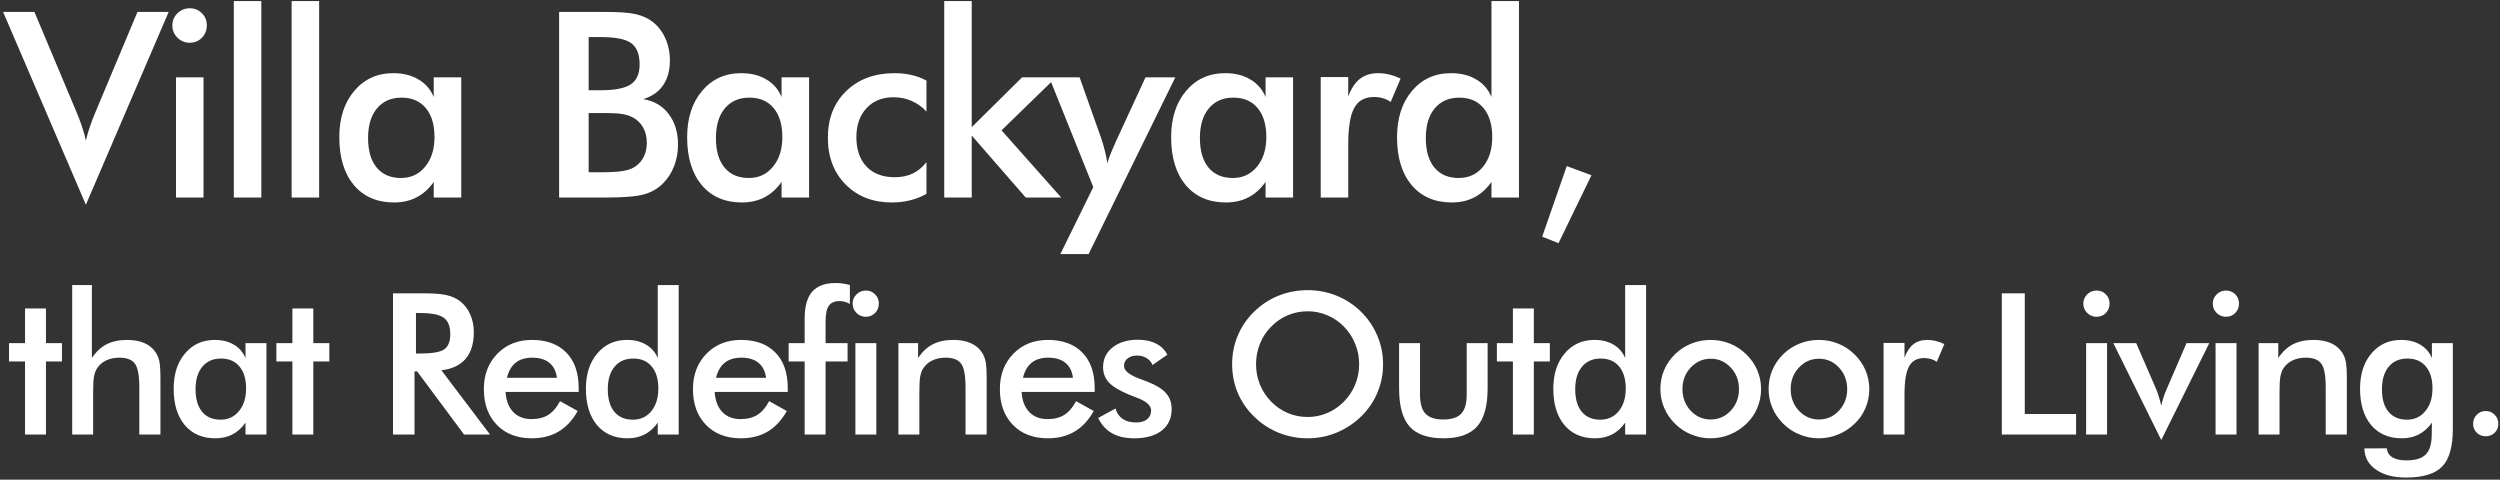 <svg width="443" height="85" viewBox="0 0 443 85" fill="none" xmlns="http://www.w3.org/2000/svg">
<rect x="0" y="0" width="443" height="85" fill="#333333" stroke="none"/>
<path d="M15.218 36.28L0.551 2.117H6.099L13.466 19.637C13.9 20.655 14.259 21.598 14.544 22.467C14.829 23.32 15.053 24.136 15.218 24.915C15.412 24.091 15.659 23.238 15.959 22.355C16.259 21.471 16.61 20.565 17.015 19.637L24.359 2.117H29.885L15.218 36.28ZM30.538 4.498C30.538 3.674 30.837 2.963 31.436 2.364C32.05 1.765 32.776 1.466 33.615 1.466C34.484 1.466 35.202 1.758 35.771 2.342C36.355 2.911 36.647 3.63 36.647 4.498C36.647 5.367 36.355 6.1 35.771 6.699C35.187 7.283 34.469 7.575 33.615 7.575C32.776 7.575 32.05 7.276 31.436 6.677C30.837 6.063 30.538 5.337 30.538 4.498ZM31.189 35V13.707H36.063V35H31.189ZM41.433 35V0.186H46.307V35H41.433ZM51.677 35V0.186H56.551V35H51.677ZM81.732 35H76.858V32.237C75.989 33.465 74.971 34.379 73.803 34.977C72.65 35.577 71.325 35.876 69.828 35.876C66.818 35.876 64.444 34.85 62.707 32.799C60.985 30.732 60.124 27.91 60.124 24.331C60.124 20.932 61.008 18.192 62.775 16.11C64.542 14.014 66.848 12.966 69.693 12.966C71.43 12.966 72.912 13.333 74.14 14.066C75.383 14.785 76.289 15.826 76.858 17.189V13.707H81.732V35ZM76.993 24.286C76.993 22.085 76.476 20.37 75.443 19.143C74.424 17.915 72.995 17.301 71.153 17.301C69.311 17.301 67.858 17.937 66.795 19.21C65.747 20.468 65.223 22.22 65.223 24.466C65.223 26.727 65.732 28.471 66.75 29.699C67.769 30.927 69.206 31.541 71.063 31.541C72.815 31.541 74.237 30.875 75.33 29.542C76.439 28.209 76.993 26.457 76.993 24.286ZM104.309 15.998H106.353C108.898 15.998 110.695 15.654 111.743 14.965C112.806 14.261 113.338 13.086 113.338 11.438C113.338 9.642 112.851 8.384 111.878 7.665C110.905 6.931 109.063 6.564 106.353 6.564H104.309V15.998ZM104.309 30.53H106.15C108.022 30.53 109.422 30.455 110.351 30.306C111.279 30.156 112.013 29.894 112.552 29.52C113.211 29.085 113.72 28.501 114.079 27.768C114.439 27.034 114.618 26.225 114.618 25.342C114.618 24.294 114.401 23.38 113.967 22.602C113.533 21.823 112.911 21.216 112.103 20.782C111.593 20.528 111.009 20.34 110.351 20.221C109.707 20.101 108.846 20.041 107.768 20.041H106.15H104.309V30.53ZM99.075 35V2.117H107.363C109.729 2.117 111.474 2.244 112.597 2.499C113.735 2.754 114.701 3.173 115.494 3.757C116.512 4.506 117.299 5.486 117.853 6.699C118.422 7.912 118.706 9.252 118.706 10.72C118.706 12.472 118.302 13.939 117.493 15.122C116.685 16.29 115.509 17.106 113.967 17.57C115.884 17.87 117.388 18.746 118.481 20.198C119.59 21.636 120.144 23.455 120.144 25.656C120.144 26.989 119.911 28.254 119.447 29.452C118.983 30.65 118.324 31.668 117.471 32.507C116.572 33.42 115.457 34.064 114.124 34.438C112.791 34.813 110.553 35 107.408 35H99.075ZM143.37 35H138.496V32.237C137.627 33.465 136.609 34.379 135.441 34.977C134.288 35.577 132.963 35.876 131.466 35.876C128.456 35.876 126.083 34.85 124.346 32.799C122.624 30.732 121.763 27.91 121.763 24.331C121.763 20.932 122.646 18.192 124.413 16.11C126.18 14.014 128.486 12.966 131.331 12.966C133.068 12.966 134.55 13.333 135.778 14.066C137.021 14.785 137.927 15.826 138.496 17.189V13.707H143.37V35ZM138.631 24.286C138.631 22.085 138.114 20.37 137.081 19.143C136.063 17.915 134.633 17.301 132.791 17.301C130.949 17.301 129.497 17.937 128.433 19.21C127.385 20.468 126.861 22.22 126.861 24.466C126.861 26.727 127.37 28.471 128.389 29.699C129.407 30.927 130.844 31.541 132.701 31.541C134.453 31.541 135.876 30.875 136.969 29.542C138.077 28.209 138.631 26.457 138.631 24.286ZM164.171 19.771C163.422 18.948 162.546 18.319 161.543 17.885C160.554 17.451 159.484 17.233 158.331 17.233C156.339 17.233 154.745 17.877 153.547 19.165C152.349 20.453 151.75 22.16 151.75 24.286C151.75 26.502 152.349 28.247 153.547 29.52C154.759 30.777 156.429 31.406 158.555 31.406C159.738 31.406 160.794 31.189 161.722 30.755C162.651 30.306 163.467 29.632 164.171 28.733V34.349C163.272 34.858 162.306 35.24 161.273 35.494C160.255 35.749 159.169 35.876 158.016 35.876C154.677 35.876 151.952 34.813 149.841 32.687C147.744 30.56 146.696 27.805 146.696 24.421C146.696 20.992 147.782 18.229 149.953 16.133C152.139 14.021 154.992 12.966 158.51 12.966C159.619 12.966 160.637 13.078 161.565 13.303C162.494 13.512 163.362 13.842 164.171 14.291V19.771ZM167.317 35V0.186H172.191V22.534L181.108 13.707H187.128L177.469 23.096L188.048 35H181.759L172.191 24.017V35H167.317ZM192.902 45.018H187.893L193.733 33.158L185.916 13.707H191.307L195.215 24.735C195.44 25.409 195.635 26.098 195.799 26.802C195.979 27.491 196.121 28.194 196.226 28.913C196.421 28.164 196.885 26.974 197.619 25.342L197.731 25.072L202.987 13.707H208.265L192.902 45.018ZM229.133 35H224.259V32.237C223.391 33.465 222.372 34.379 221.204 34.977C220.051 35.577 218.726 35.876 217.229 35.876C214.219 35.876 211.846 34.85 210.109 32.799C208.387 30.732 207.526 27.91 207.526 24.331C207.526 20.932 208.409 18.192 210.176 16.11C211.943 14.014 214.249 12.966 217.094 12.966C218.831 12.966 220.313 13.333 221.541 14.066C222.784 14.785 223.69 15.826 224.259 17.189V13.707H229.133V35ZM224.394 24.286C224.394 22.085 223.877 20.37 222.844 19.143C221.826 17.915 220.396 17.301 218.554 17.301C216.712 17.301 215.26 17.937 214.197 19.21C213.148 20.468 212.624 22.22 212.624 24.466C212.624 26.727 213.133 28.471 214.152 29.699C215.17 30.927 216.607 31.541 218.464 31.541C220.216 31.541 221.639 30.875 222.732 29.542C223.84 28.209 224.394 26.457 224.394 24.286ZM238.905 17.099C239.429 15.691 240.118 14.65 240.972 13.977C241.84 13.303 242.911 12.966 244.184 12.966C244.872 12.966 245.546 13.048 246.205 13.213C246.879 13.378 247.538 13.617 248.182 13.932L246.43 18.064C246.01 17.765 245.554 17.548 245.06 17.413C244.58 17.263 244.041 17.189 243.442 17.189C241.825 17.189 240.665 17.84 239.961 19.143C239.257 20.43 238.905 22.602 238.905 25.656V35H234.031V13.662H238.905V17.099ZM264.423 24.286C264.423 22.085 263.906 20.37 262.873 19.143C261.855 17.915 260.425 17.301 258.583 17.301C256.741 17.301 255.289 17.937 254.226 19.21C253.177 20.468 252.653 22.22 252.653 24.466C252.653 26.727 253.162 28.471 254.181 29.699C255.199 30.927 256.636 31.541 258.493 31.541C260.26 31.541 261.69 30.882 262.783 29.564C263.876 28.232 264.423 26.472 264.423 24.286ZM264.288 0.186H269.162V35H264.288V32.237C263.42 33.465 262.401 34.379 261.233 34.977C260.08 35.577 258.755 35.876 257.258 35.876C254.248 35.876 251.875 34.85 250.138 32.799C248.416 30.732 247.555 27.91 247.555 24.331C247.555 20.932 248.438 18.192 250.205 16.11C251.972 14.014 254.278 12.966 257.123 12.966C258.86 12.966 260.342 13.333 261.57 14.066C262.813 14.785 263.719 15.826 264.288 17.189V0.186ZM277.632 29.43L282.011 31.047L276.172 43.086L273.274 41.94L277.632 29.43ZM4.435 77V64.046H1.598V60.799H4.435V54.664H8.144V60.799H10.98V64.046H8.144V77H4.435ZM12.793 77V50.511H16.28V63.448C17.02 62.331 17.892 61.517 18.894 61.004C19.897 60.491 21.116 60.235 22.552 60.235C23.759 60.235 24.785 60.428 25.628 60.816C26.482 61.192 27.149 61.756 27.627 62.508C27.912 62.952 28.117 63.471 28.243 64.063C28.368 64.655 28.431 65.692 28.431 67.173V77H24.688V68.677C24.688 66.547 24.426 65.134 23.902 64.439C23.389 63.733 22.472 63.379 21.15 63.379C20.284 63.379 19.51 63.539 18.826 63.858C18.154 64.177 17.624 64.627 17.237 65.208C16.963 65.595 16.77 66.097 16.656 66.712C16.553 67.316 16.502 68.284 16.502 69.617V77H12.793ZM47.214 77H43.505V74.898C42.844 75.832 42.07 76.527 41.181 76.983C40.304 77.439 39.295 77.666 38.156 77.666C35.866 77.666 34.06 76.886 32.739 75.325C31.428 73.753 30.773 71.605 30.773 68.882C30.773 66.296 31.445 64.211 32.79 62.627C34.134 61.032 35.889 60.235 38.053 60.235C39.375 60.235 40.503 60.514 41.437 61.072C42.383 61.619 43.072 62.411 43.505 63.448V60.799H47.214V77ZM43.608 68.848C43.608 67.173 43.215 65.869 42.428 64.935C41.654 64 40.566 63.533 39.164 63.533C37.763 63.533 36.658 64.017 35.849 64.986C35.051 65.943 34.653 67.276 34.653 68.985C34.653 70.705 35.04 72.033 35.815 72.967C36.59 73.901 37.683 74.368 39.096 74.368C40.429 74.368 41.511 73.861 42.343 72.847C43.186 71.833 43.608 70.5 43.608 68.848ZM51.812 77V64.046H48.975V60.799H51.812V54.664H55.521V60.799H58.358V64.046H55.521V77H51.812ZM73.707 62.645H74.442C76.595 62.645 78.025 62.394 78.731 61.893C79.438 61.391 79.791 60.503 79.791 59.227C79.791 57.848 79.409 56.88 78.646 56.321C77.894 55.752 76.493 55.467 74.442 55.467H73.707V62.645ZM73.451 65.806V77H69.64V51.98H75.314C76.977 51.98 78.264 52.089 79.176 52.305C80.099 52.522 80.885 52.88 81.534 53.382C82.309 53.986 82.907 54.766 83.329 55.723C83.75 56.68 83.961 57.728 83.961 58.868C83.961 60.873 83.477 62.445 82.508 63.584C81.54 64.712 80.11 65.39 78.219 65.618L86.832 77H82.235L73.912 65.806H73.451ZM102.539 69.446H89.585C89.676 70.962 90.126 72.147 90.935 73.001C91.744 73.844 92.82 74.266 94.165 74.266C95.361 74.266 96.358 74.015 97.156 73.514C97.953 73.012 98.648 72.204 99.241 71.087L102.368 72.83C101.457 74.459 100.329 75.673 98.984 76.47C97.64 77.268 96.062 77.666 94.25 77.666C91.653 77.666 89.585 76.875 88.047 75.291C86.509 73.707 85.74 71.594 85.74 68.951C85.74 66.41 86.531 64.325 88.115 62.696C89.71 61.055 91.755 60.235 94.25 60.235C96.859 60.235 98.893 60.981 100.351 62.474C101.81 63.966 102.539 66.057 102.539 68.746V69.446ZM98.694 66.951C98.546 65.789 98.101 64.906 97.361 64.302C96.62 63.687 95.606 63.379 94.319 63.379C93.1 63.379 92.12 63.676 91.379 64.268C90.639 64.861 90.12 65.755 89.824 66.951H98.694ZM116.657 68.848C116.657 67.173 116.263 65.869 115.477 64.935C114.703 64 113.615 63.533 112.213 63.533C110.812 63.533 109.707 64.017 108.898 64.986C108.1 65.943 107.701 67.276 107.701 68.985C107.701 70.705 108.089 72.033 108.864 72.967C109.638 73.901 110.732 74.368 112.145 74.368C113.489 74.368 114.577 73.867 115.409 72.864C116.241 71.85 116.657 70.512 116.657 68.848ZM116.554 50.511H120.262V77H116.554V74.898C115.893 75.832 115.118 76.527 114.23 76.983C113.353 77.439 112.344 77.666 111.205 77.666C108.915 77.666 107.109 76.886 105.787 75.325C104.477 73.753 103.822 71.605 103.822 68.882C103.822 66.296 104.494 64.211 105.839 62.627C107.183 61.032 108.938 60.235 111.102 60.235C112.424 60.235 113.552 60.514 114.486 61.072C115.432 61.619 116.121 62.411 116.554 63.448V50.511ZM139.592 69.446H126.638C126.73 70.962 127.18 72.147 127.988 73.001C128.797 73.844 129.874 74.266 131.218 74.266C132.415 74.266 133.412 74.015 134.209 73.514C135.007 73.012 135.702 72.204 136.294 71.087L139.422 72.83C138.51 74.459 137.382 75.673 136.038 76.47C134.693 77.268 133.115 77.666 131.304 77.666C128.706 77.666 126.638 76.875 125.1 75.291C123.562 73.707 122.793 71.594 122.793 68.951C122.793 66.41 123.585 64.325 125.169 62.696C126.764 61.055 128.809 60.235 131.304 60.235C133.913 60.235 135.947 60.981 137.405 62.474C138.863 63.966 139.592 66.057 139.592 68.746V69.446ZM135.747 66.951C135.599 65.789 135.155 64.906 134.414 64.302C133.674 63.687 132.66 63.379 131.372 63.379C130.153 63.379 129.173 63.676 128.433 64.268C127.692 64.861 127.174 65.755 126.878 66.951H135.747ZM142.585 77V64.046H139.748V60.799H142.585V56.458C142.585 54.305 143.029 52.715 143.918 51.69C144.818 50.665 146.208 50.152 148.087 50.152C148.486 50.152 148.896 50.18 149.318 50.237C149.74 50.294 150.167 50.385 150.6 50.511V53.86C150.303 53.69 150.002 53.564 149.694 53.484C149.398 53.393 149.096 53.348 148.788 53.348C147.9 53.348 147.261 53.621 146.874 54.168C146.487 54.715 146.293 55.638 146.293 56.937V60.799H150.19V64.046H146.293V77H142.585ZM151.08 53.792C151.08 53.165 151.307 52.624 151.763 52.169C152.23 51.713 152.783 51.485 153.421 51.485C154.082 51.485 154.629 51.707 155.062 52.151C155.506 52.584 155.728 53.131 155.728 53.792C155.728 54.453 155.506 55.011 155.062 55.467C154.617 55.911 154.07 56.133 153.421 56.133C152.783 56.133 152.23 55.905 151.763 55.45C151.307 54.983 151.08 54.43 151.08 53.792ZM151.575 77V60.799H155.284V77H151.575ZM159.199 77V60.799H162.685V63.448C163.426 62.331 164.297 61.517 165.3 61.004C166.302 60.491 167.521 60.235 168.957 60.235C170.165 60.235 171.19 60.428 172.033 60.816C172.888 61.192 173.554 61.756 174.033 62.508C174.317 62.952 174.523 63.471 174.648 64.063C174.773 64.655 174.836 65.692 174.836 67.173V77H171.093V68.677C171.093 66.547 170.831 65.134 170.307 64.439C169.794 63.733 168.877 63.379 167.556 63.379C166.69 63.379 165.915 63.539 165.231 63.858C164.559 64.177 164.029 64.627 163.642 65.208C163.369 65.595 163.175 66.097 163.061 66.712C162.958 67.316 162.907 68.284 162.907 69.617V77H159.199ZM193.978 69.446H181.024C181.115 70.962 181.565 72.147 182.374 73.001C183.183 73.844 184.259 74.266 185.604 74.266C186.8 74.266 187.797 74.015 188.595 73.514C189.392 73.012 190.087 72.204 190.679 71.087L193.807 72.83C192.895 74.459 191.768 75.673 190.423 76.47C189.079 77.268 187.501 77.666 185.689 77.666C183.092 77.666 181.024 76.875 179.486 75.291C177.948 73.707 177.179 71.594 177.179 68.951C177.179 66.41 177.97 64.325 179.554 62.696C181.149 61.055 183.194 60.235 185.689 60.235C188.298 60.235 190.332 60.981 191.79 62.474C193.249 63.966 193.978 66.057 193.978 68.746V69.446ZM190.133 66.951C189.985 65.789 189.54 64.906 188.8 64.302C188.059 63.687 187.045 63.379 185.758 63.379C184.539 63.379 183.559 63.676 182.818 64.268C182.078 64.861 181.559 65.755 181.263 66.951H190.133ZM194.594 74.061L197.671 72.386C197.898 73.195 198.32 73.81 198.935 74.231C199.55 74.653 200.342 74.864 201.311 74.864C202.142 74.864 202.792 74.676 203.259 74.3C203.738 73.912 203.977 73.388 203.977 72.728C203.977 71.85 203.134 71.098 201.447 70.472C200.878 70.267 200.439 70.096 200.132 69.959C198.4 69.241 197.186 68.512 196.491 67.772C195.808 67.031 195.466 66.131 195.466 65.071C195.466 63.624 196.03 62.451 197.158 61.551C198.297 60.651 199.801 60.201 201.67 60.201C202.923 60.201 203.994 60.434 204.883 60.901C205.783 61.357 206.438 62.012 206.848 62.867L204.216 64.678C204.022 64.165 203.681 63.761 203.191 63.465C202.712 63.157 202.154 63.003 201.516 63.003C200.809 63.003 200.24 63.174 199.807 63.516C199.385 63.846 199.175 64.291 199.175 64.849C199.175 65.692 200.132 66.461 202.046 67.156C202.649 67.373 203.117 67.549 203.447 67.686C204.939 68.278 206.005 68.951 206.643 69.703C207.292 70.443 207.617 71.372 207.617 72.488C207.617 74.106 207.03 75.376 205.857 76.299C204.683 77.211 203.065 77.666 201.003 77.666C199.419 77.666 198.104 77.37 197.055 76.778C196.007 76.185 195.187 75.28 194.594 74.061ZM240.842 64.541C240.842 63.277 240.609 62.075 240.142 60.935C239.686 59.796 239.025 58.782 238.159 57.894C237.316 57.016 236.336 56.344 235.22 55.877C234.115 55.398 232.947 55.159 231.716 55.159C230.486 55.159 229.312 55.393 228.196 55.86C227.091 56.327 226.105 57.005 225.239 57.894C224.373 58.771 223.713 59.779 223.257 60.919C222.801 62.058 222.573 63.266 222.573 64.541C222.573 65.806 222.801 67.002 223.257 68.13C223.713 69.258 224.373 70.267 225.239 71.155C226.105 72.044 227.091 72.722 228.196 73.189C229.301 73.656 230.474 73.89 231.716 73.89C232.935 73.89 234.092 73.656 235.186 73.189C236.291 72.722 237.282 72.044 238.159 71.155C239.025 70.267 239.686 69.258 240.142 68.13C240.609 66.991 240.842 65.795 240.842 64.541ZM245.081 64.541C245.081 66.319 244.744 67.999 244.072 69.583C243.411 71.167 242.443 72.579 241.167 73.821C239.88 75.063 238.427 76.014 236.809 76.675C235.191 77.336 233.494 77.666 231.716 77.666C229.916 77.666 228.196 77.336 226.555 76.675C224.926 76.003 223.485 75.052 222.231 73.821C220.955 72.579 219.987 71.172 219.326 69.6C218.665 68.028 218.335 66.342 218.335 64.541C218.335 62.753 218.665 61.067 219.326 59.483C219.987 57.899 220.955 56.481 222.231 55.227C223.507 53.986 224.954 53.04 226.572 52.391C228.19 51.741 229.905 51.416 231.716 51.416C233.516 51.416 235.22 51.741 236.826 52.391C238.444 53.04 239.891 53.986 241.167 55.227C242.443 56.492 243.411 57.922 244.072 59.517C244.744 61.101 245.081 62.776 245.081 64.541ZM251.627 60.799V69.925C251.627 71.497 251.952 72.625 252.601 73.309C253.251 73.992 254.305 74.334 255.763 74.334C257.221 74.334 258.275 73.992 258.925 73.309C259.574 72.625 259.899 71.497 259.899 69.925V60.799H263.607V68.814C263.607 71.913 262.986 74.163 261.745 75.564C260.503 76.966 258.52 77.666 255.797 77.666C253.029 77.666 251.024 76.972 249.782 75.582C248.54 74.192 247.919 71.936 247.919 68.814V60.799H251.627ZM268.086 77V64.046H265.249V60.799H268.086V54.664H271.795V60.799H274.632V64.046H271.795V77H268.086ZM288.083 68.848C288.083 67.173 287.69 65.869 286.904 64.935C286.129 64 285.041 63.533 283.639 63.533C282.238 63.533 281.133 64.017 280.324 64.986C279.526 65.943 279.128 67.276 279.128 68.985C279.128 70.705 279.515 72.033 280.29 72.967C281.064 73.901 282.158 74.368 283.571 74.368C284.915 74.368 286.003 73.867 286.835 72.864C287.667 71.85 288.083 70.512 288.083 68.848ZM287.98 50.511H291.689V77H287.98V74.898C287.319 75.832 286.545 76.527 285.656 76.983C284.779 77.439 283.77 77.666 282.631 77.666C280.341 77.666 278.535 76.886 277.214 75.325C275.903 73.753 275.248 71.605 275.248 68.882C275.248 66.296 275.92 64.211 277.265 62.627C278.609 61.032 280.364 60.235 282.529 60.235C283.85 60.235 284.978 60.514 285.912 61.072C286.858 61.619 287.547 62.411 287.98 63.448V50.511ZM308.148 68.951C308.148 67.447 307.663 66.176 306.695 65.14C305.726 64.091 304.542 63.567 303.14 63.567C301.75 63.567 300.565 64.091 299.586 65.14C298.617 66.176 298.133 67.447 298.133 68.951C298.133 70.455 298.617 71.731 299.586 72.779C300.565 73.816 301.75 74.334 303.14 74.334C304.53 74.334 305.709 73.816 306.678 72.779C307.658 71.731 308.148 70.455 308.148 68.951ZM294.219 68.916C294.219 67.732 294.441 66.615 294.886 65.567C295.342 64.507 295.991 63.567 296.834 62.747C297.666 61.938 298.623 61.317 299.705 60.884C300.788 60.451 301.921 60.235 303.106 60.235C304.325 60.235 305.47 60.451 306.541 60.884C307.623 61.317 308.592 61.955 309.446 62.798C310.301 63.63 310.95 64.57 311.395 65.618C311.839 66.666 312.061 67.766 312.061 68.916C312.061 70.113 311.839 71.235 311.395 72.283C310.962 73.331 310.324 74.26 309.481 75.069C308.592 75.923 307.606 76.567 306.524 77C305.442 77.444 304.302 77.666 303.106 77.666C301.933 77.666 300.805 77.444 299.722 77C298.64 76.567 297.677 75.935 296.834 75.103C295.98 74.26 295.33 73.314 294.886 72.266C294.441 71.218 294.219 70.101 294.219 68.916ZM327.324 68.951C327.324 67.447 326.84 66.176 325.871 65.14C324.903 64.091 323.718 63.567 322.316 63.567C320.926 63.567 319.742 64.091 318.762 65.14C317.793 66.176 317.309 67.447 317.309 68.951C317.309 70.455 317.793 71.731 318.762 72.779C319.742 73.816 320.926 74.334 322.316 74.334C323.706 74.334 324.886 73.816 325.854 72.779C326.834 71.731 327.324 70.455 327.324 68.951ZM313.396 68.916C313.396 67.732 313.618 66.615 314.062 65.567C314.518 64.507 315.167 63.567 316.01 62.747C316.842 61.938 317.799 61.317 318.881 60.884C319.964 60.451 321.097 60.235 322.282 60.235C323.501 60.235 324.646 60.451 325.717 60.884C326.8 61.317 327.768 61.955 328.623 62.798C329.477 63.63 330.126 64.57 330.571 65.618C331.015 66.666 331.237 67.766 331.237 68.916C331.237 70.113 331.015 71.235 330.571 72.283C330.138 73.331 329.5 74.26 328.657 75.069C327.768 75.923 326.783 76.567 325.7 77C324.618 77.444 323.479 77.666 322.282 77.666C321.109 77.666 319.981 77.444 318.898 77C317.816 76.567 316.853 75.935 316.01 75.103C315.156 74.26 314.506 73.314 314.062 72.266C313.618 71.218 313.396 70.101 313.396 68.916ZM337.476 63.379C337.875 62.308 338.399 61.517 339.049 61.004C339.71 60.491 340.524 60.235 341.493 60.235C342.017 60.235 342.529 60.297 343.031 60.423C343.543 60.548 344.045 60.73 344.535 60.97L343.202 64.114C342.883 63.886 342.535 63.721 342.159 63.619C341.795 63.505 341.384 63.448 340.929 63.448C339.698 63.448 338.815 63.943 338.28 64.935C337.744 65.914 337.476 67.566 337.476 69.891V77H333.768V60.765H337.476V63.379ZM354.723 77V51.98H358.79V73.36H367.882V77H354.723ZM369.165 53.792C369.165 53.165 369.393 52.624 369.849 52.169C370.316 51.713 370.868 51.485 371.506 51.485C372.167 51.485 372.714 51.707 373.147 52.151C373.591 52.584 373.814 53.131 373.814 53.792C373.814 54.453 373.591 55.011 373.147 55.467C372.703 55.911 372.156 56.133 371.506 56.133C370.868 56.133 370.316 55.905 369.849 55.45C369.393 54.983 369.165 54.43 369.165 53.792ZM369.661 77V60.799H373.369V77H369.661ZM382.975 77.974L374.481 60.799H378.532L382.069 68.951C382.183 69.201 382.32 69.577 382.479 70.079C382.639 70.58 382.804 71.178 382.975 71.873C383.089 71.383 383.22 70.899 383.368 70.42C383.528 69.93 383.716 69.441 383.932 68.951L387.453 60.799H391.486L382.975 77.974ZM392.102 53.792C392.102 53.165 392.33 52.624 392.786 52.169C393.253 51.713 393.806 51.485 394.444 51.485C395.105 51.485 395.651 51.707 396.084 52.151C396.529 52.584 396.751 53.131 396.751 53.792C396.751 54.453 396.529 55.011 396.084 55.467C395.64 55.911 395.093 56.133 394.444 56.133C393.806 56.133 393.253 55.905 392.786 55.45C392.33 54.983 392.102 54.43 392.102 53.792ZM392.598 77V60.799H396.307V77H392.598ZM400.221 77V60.799H403.708V63.448C404.448 62.331 405.32 61.517 406.323 61.004C407.325 60.491 408.544 60.235 409.98 60.235C411.187 60.235 412.213 60.428 413.056 60.816C413.91 61.192 414.577 61.756 415.055 62.508C415.34 62.952 415.545 63.471 415.671 64.063C415.796 64.655 415.859 65.692 415.859 67.173V77H412.116V68.677C412.116 66.547 411.854 65.134 411.33 64.439C410.817 63.733 409.9 63.379 408.578 63.379C407.713 63.379 406.938 63.539 406.254 63.858C405.582 64.177 405.052 64.627 404.665 65.208C404.391 65.595 404.198 66.097 404.084 66.712C403.981 67.316 403.93 68.284 403.93 69.617V77H400.221ZM431.036 68.848C431.036 67.173 430.643 65.869 429.857 64.935C429.082 64 427.994 63.533 426.592 63.533C425.191 63.533 424.086 64.017 423.277 64.986C422.48 65.943 422.081 67.276 422.081 68.985C422.081 70.705 422.468 72.033 423.243 72.967C424.018 73.901 425.111 74.368 426.524 74.368C427.857 74.368 428.939 73.861 429.771 72.847C430.614 71.833 431.036 70.5 431.036 68.848ZM434.642 75.992C434.642 79.159 434.009 81.386 432.745 82.674C431.48 83.973 429.35 84.622 426.353 84.622C424.12 84.622 422.337 84.149 421.004 83.204C419.671 82.269 418.993 81.022 418.97 79.461L422.952 79.444C423.009 80.139 423.334 80.669 423.926 81.033C424.519 81.398 425.351 81.58 426.422 81.58C428.005 81.58 429.145 81.233 429.84 80.538C430.535 79.843 430.888 78.68 430.899 77.051L430.933 74.898C430.272 75.832 429.498 76.527 428.609 76.983C427.732 77.439 426.723 77.666 425.584 77.666C423.294 77.666 421.488 76.886 420.167 75.325C418.856 73.753 418.201 71.605 418.201 68.882C418.201 66.296 418.874 64.211 420.218 62.627C421.562 61.032 423.317 60.235 425.482 60.235C426.803 60.235 427.931 60.514 428.865 61.072C429.811 61.619 430.5 62.411 430.933 63.448V60.799H434.642V75.992ZM438.232 75.103C438.232 74.476 438.448 73.941 438.881 73.497C439.314 73.052 439.844 72.83 440.471 72.83C441.097 72.83 441.627 73.052 442.06 73.497C442.493 73.941 442.71 74.476 442.71 75.103C442.71 75.718 442.493 76.242 442.06 76.675C441.627 77.097 441.097 77.308 440.471 77.308C439.844 77.308 439.314 77.097 438.881 76.675C438.448 76.242 438.232 75.718 438.232 75.103Z" fill="white"/>
</svg>
